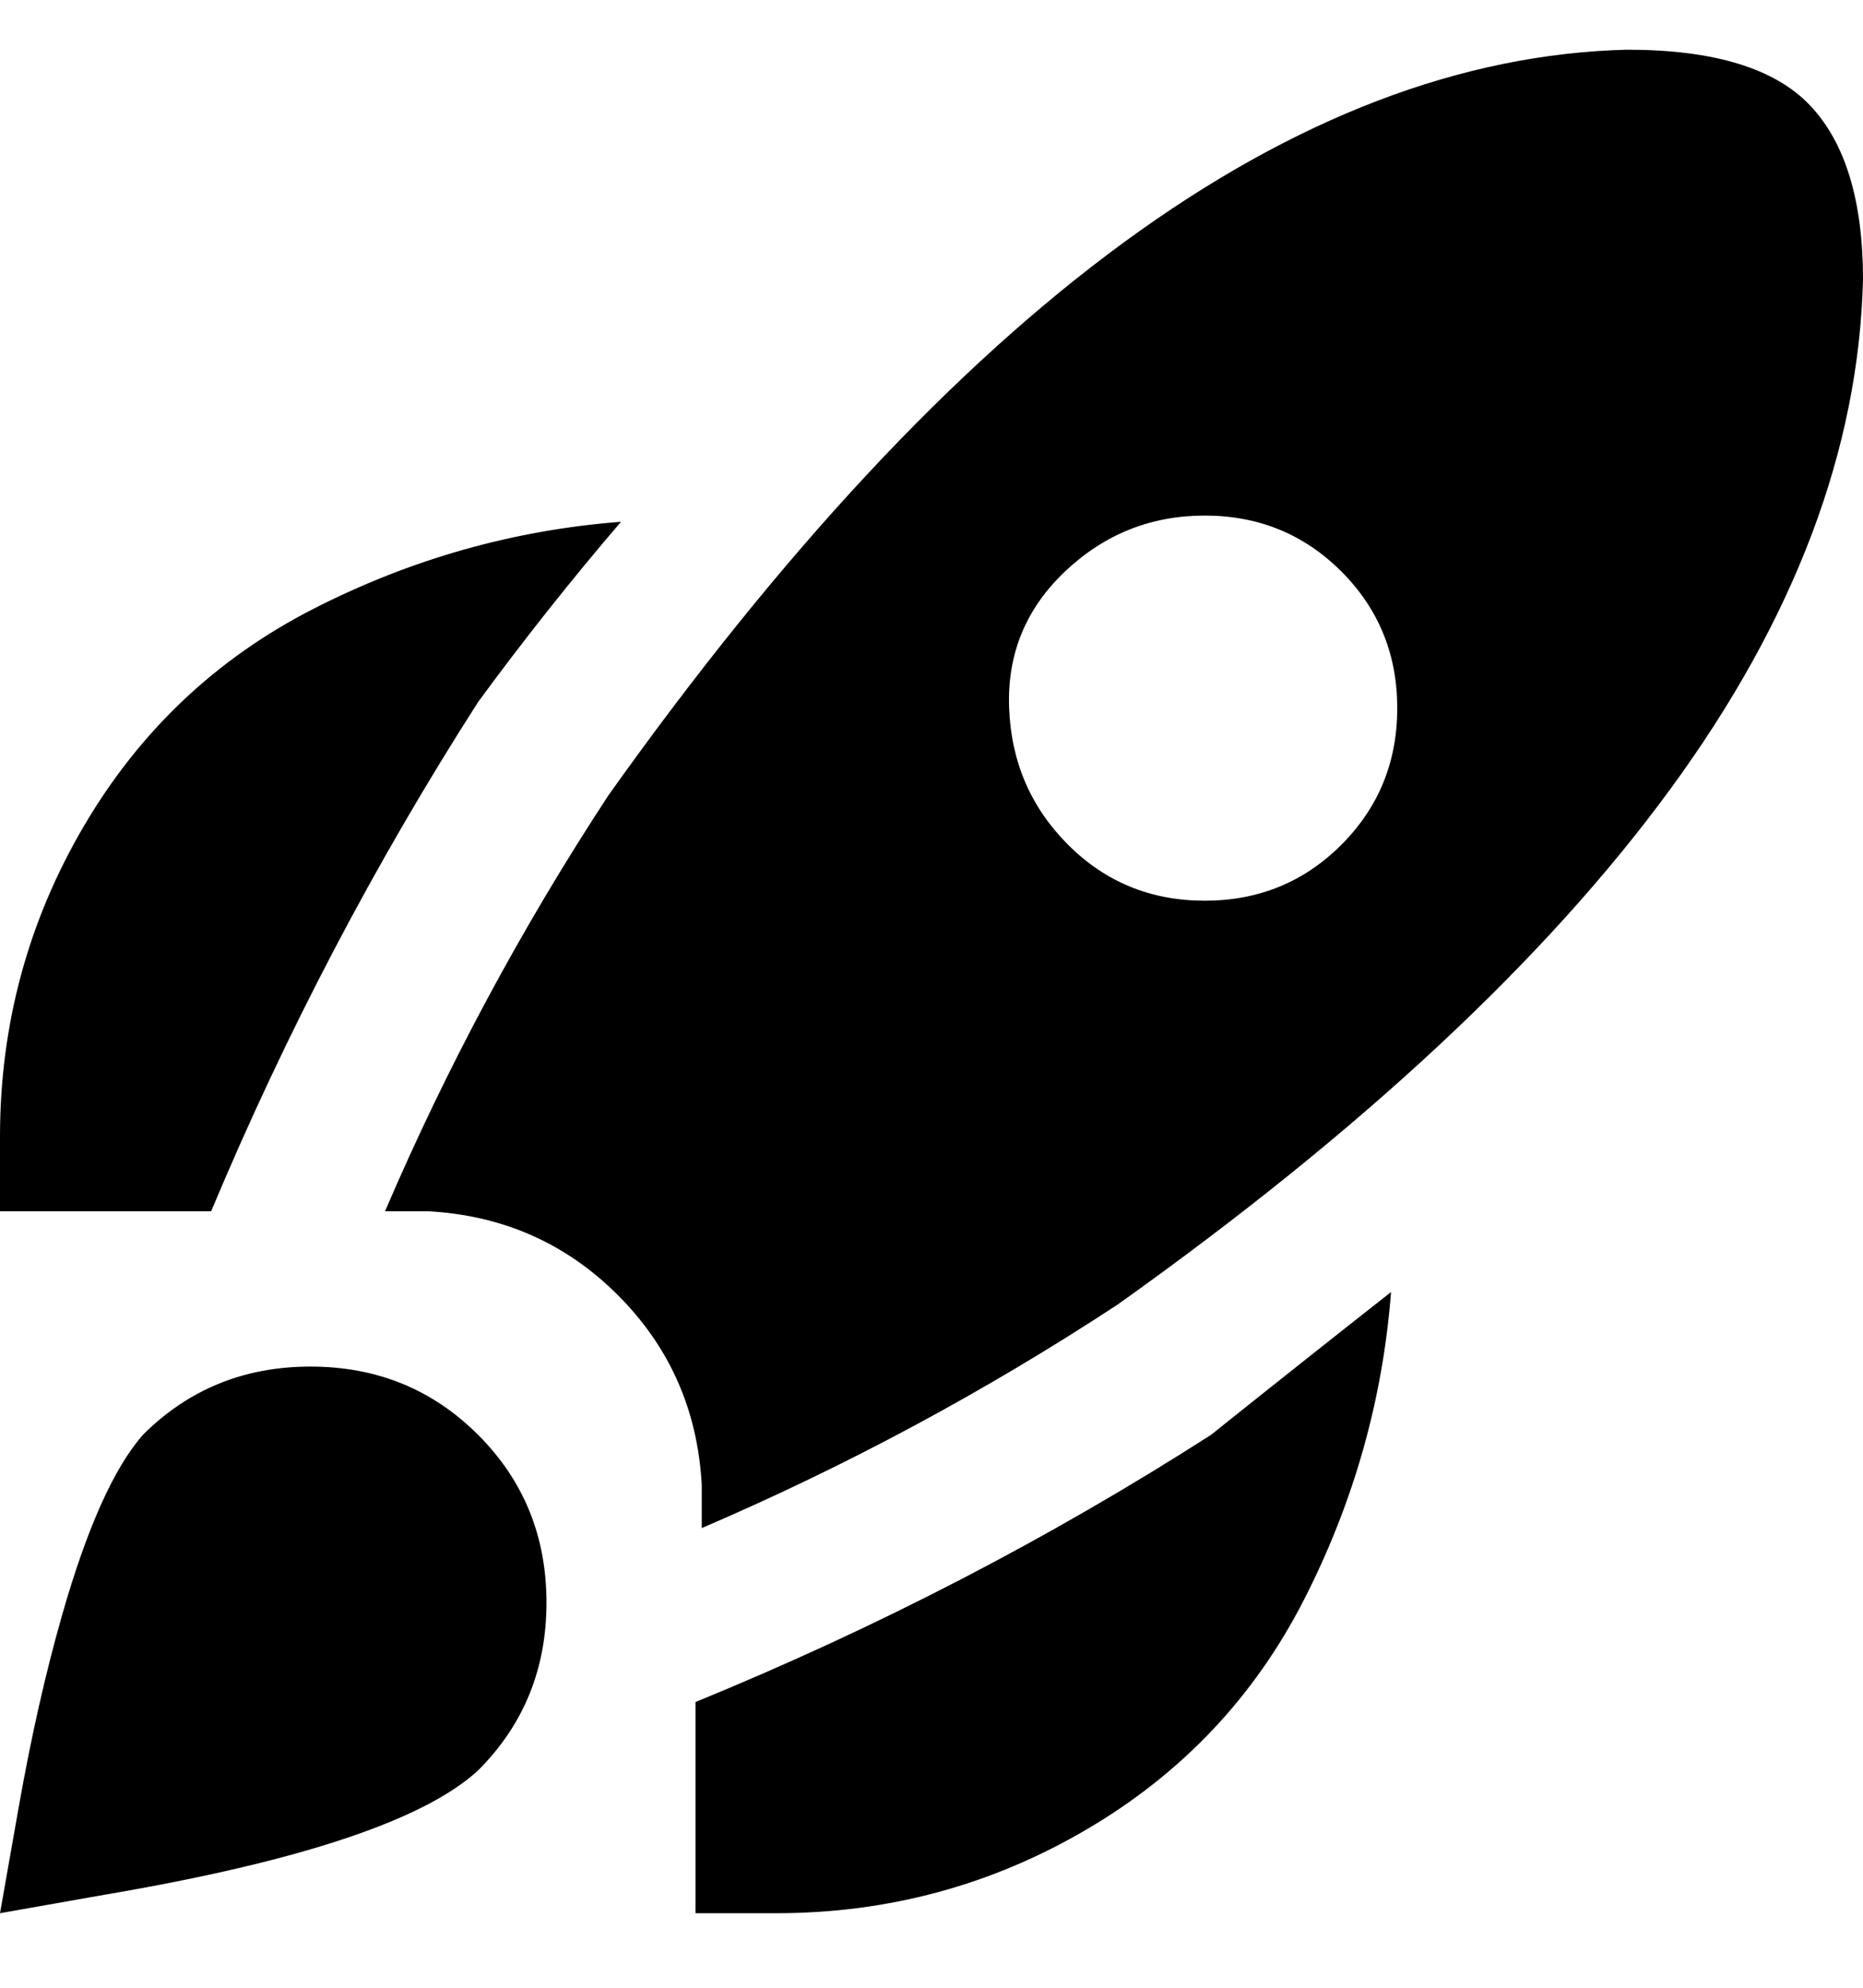 <svg viewBox="0 0 300 320" xmlns="http://www.w3.org/2000/svg"><path d="M34 195H0v-12q0-27 13.5-50t37-35Q74 86 100 84q-12 14-23 29-25 39-43 82zm161 36q-39 25-83 43v34h13q27 0 50-13.5t35-37q12-23.5 14-49.5-14 11-29 23zM300 45q-1 41-31 82t-89 83q-32 21-67 36v-7q-1-18-13.5-30.5T69 195h-7q15-35 36-67 42-59 83-89t81-31q21 0 29.5 9t8.5 28zm-75 69q0-13-9-22t-22-9q-13 0-22.5 9t-9 22q.5 13 9.5 22t22 9q13 0 22-9t9-22zM17 305q47-8 60-20 11-11 11-27t-11-27q-11-11-27-11t-27 11q-7 8-13 29-4 14-7 31l-3 17 17-3z"/></svg>